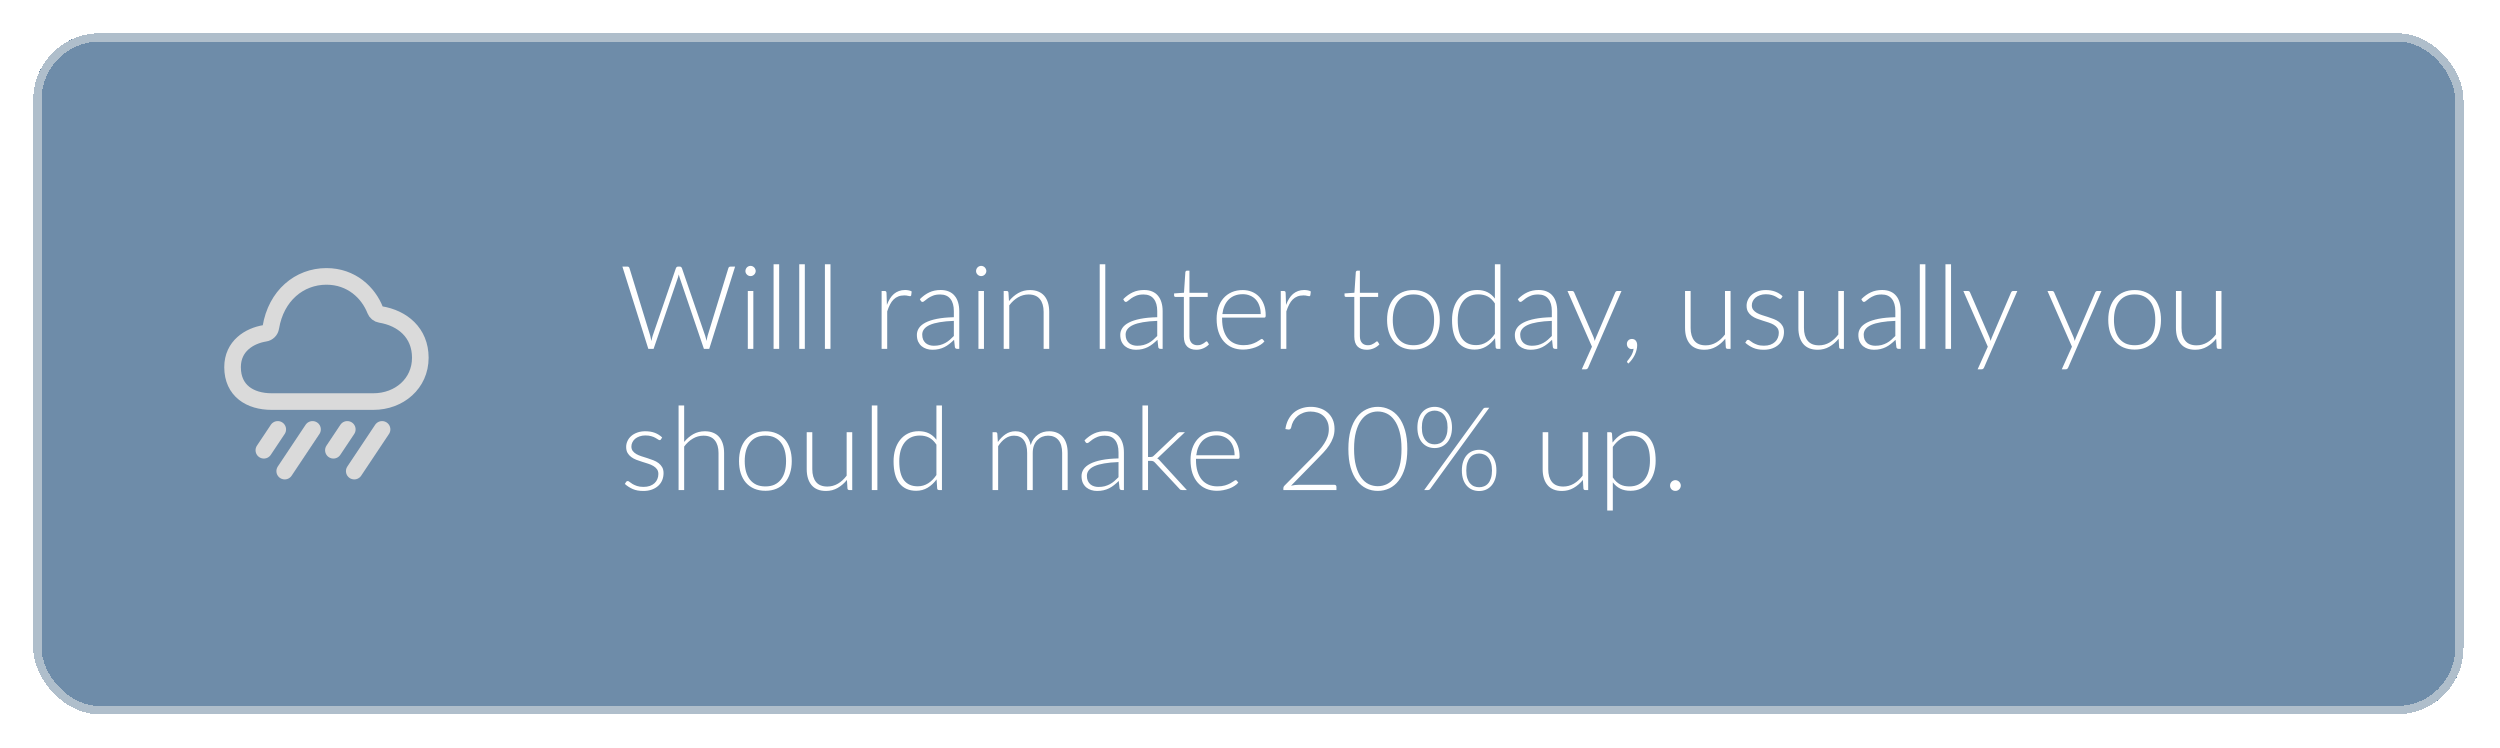 <svg width="301" height="90" viewBox="0 0 301 90" fill="none" xmlns="http://www.w3.org/2000/svg">
<g filter="url(#filter0_bd_2074_550)">
<rect x="4" width="292.606" height="82" rx="8" fill="#4A7094" fill-opacity="0.8" shape-rendering="crispEdges"/>
<rect x="4.5" y="0.5" width="291.606" height="81" rx="7.5" stroke="#EDEDED" stroke-opacity="0.52" shape-rendering="crispEdges"/>
<path d="M31.904 36.126C32.079 36.099 32.241 36.017 32.367 35.892C32.493 35.768 32.576 35.607 32.605 35.432C33.237 31.59 36.039 29.279 39.303 29.279C42.334 29.279 44.359 31.254 45.174 33.346C45.227 33.481 45.313 33.599 45.425 33.689C45.537 33.78 45.67 33.84 45.813 33.863C48.429 34.289 50.606 36.037 50.606 39.074C50.606 42.183 48.063 44.349 44.954 44.349H32.709C30.119 44.349 28 43.056 28 40.205C28 37.668 30.023 36.425 31.904 36.126V36.126Z" stroke="#DADADA" stroke-width="2" stroke-linejoin="round"/>
<path d="M33.442 47.698L31.768 50.21" stroke="#DADADA" stroke-width="2" stroke-linecap="round" stroke-linejoin="round"/>
<path d="M37.628 47.698L34.279 52.722" stroke="#DADADA" stroke-width="2" stroke-linecap="round" stroke-linejoin="round"/>
<path d="M41.815 47.698L40.14 50.21" stroke="#DADADA" stroke-width="2" stroke-linecap="round" stroke-linejoin="round"/>
<path d="M46.001 47.698L42.652 52.722" stroke="#DADADA" stroke-width="2" stroke-linecap="round" stroke-linejoin="round"/>
<path d="M88.508 28.095L85.393 38H84.749L81.823 29.404C81.786 29.287 81.753 29.166 81.725 29.04C81.697 29.166 81.664 29.287 81.627 29.404L78.694 38H78.057L74.935 28.095H75.53C75.665 28.095 75.752 28.158 75.789 28.284L78.288 36.425C78.339 36.612 78.386 36.824 78.428 37.062C78.451 36.941 78.475 36.829 78.498 36.726C78.521 36.619 78.549 36.518 78.582 36.425L81.382 28.284C81.401 28.233 81.433 28.188 81.48 28.151C81.527 28.114 81.583 28.095 81.648 28.095H81.844C81.909 28.095 81.963 28.114 82.005 28.151C82.047 28.184 82.08 28.228 82.103 28.284L84.903 36.425C84.936 36.514 84.964 36.612 84.987 36.719C85.015 36.826 85.041 36.938 85.064 37.055C85.087 36.938 85.108 36.829 85.127 36.726C85.15 36.619 85.174 36.518 85.197 36.425L87.696 28.284C87.71 28.233 87.74 28.188 87.787 28.151C87.838 28.114 87.897 28.095 87.962 28.095H88.508ZM90.701 31.035V38H90.036V31.035H90.701ZM90.988 28.634C90.988 28.718 90.969 28.797 90.932 28.872C90.899 28.942 90.855 29.005 90.799 29.061C90.743 29.117 90.678 29.161 90.603 29.194C90.528 29.227 90.449 29.243 90.365 29.243C90.281 29.243 90.202 29.227 90.127 29.194C90.052 29.161 89.987 29.117 89.931 29.061C89.875 29.005 89.831 28.942 89.798 28.872C89.765 28.797 89.749 28.718 89.749 28.634C89.749 28.55 89.765 28.471 89.798 28.396C89.831 28.317 89.875 28.249 89.931 28.193C89.987 28.137 90.052 28.093 90.127 28.06C90.202 28.027 90.281 28.011 90.365 28.011C90.449 28.011 90.528 28.027 90.603 28.06C90.678 28.093 90.743 28.137 90.799 28.193C90.855 28.249 90.899 28.317 90.932 28.396C90.969 28.471 90.988 28.55 90.988 28.634ZM93.811 27.815V38H93.139V27.815H93.811ZM96.901 27.815V38H96.229V27.815H96.901ZM99.991 27.815V38H99.319V27.815H99.991ZM106.784 32.715C106.891 32.43 107.012 32.178 107.148 31.959C107.288 31.735 107.446 31.546 107.624 31.392C107.806 31.238 108.006 31.121 108.226 31.042C108.45 30.958 108.697 30.916 108.968 30.916C109.112 30.916 109.255 30.93 109.395 30.958C109.535 30.981 109.658 31.026 109.766 31.091L109.71 31.553C109.686 31.628 109.642 31.665 109.577 31.665C109.521 31.665 109.434 31.649 109.318 31.616C109.206 31.583 109.056 31.567 108.87 31.567C108.599 31.567 108.359 31.609 108.149 31.693C107.943 31.772 107.757 31.894 107.589 32.057C107.425 32.22 107.281 32.423 107.155 32.666C107.033 32.904 106.921 33.179 106.819 33.492V38H106.147V31.035H106.504C106.583 31.035 106.639 31.051 106.672 31.084C106.704 31.117 106.725 31.173 106.735 31.252L106.784 32.715ZM114.844 34.633C114.182 34.656 113.61 34.71 113.129 34.794C112.653 34.873 112.259 34.983 111.946 35.123C111.638 35.263 111.41 35.431 111.26 35.627C111.111 35.818 111.036 36.038 111.036 36.285C111.036 36.518 111.074 36.721 111.148 36.894C111.228 37.062 111.33 37.202 111.456 37.314C111.587 37.421 111.736 37.501 111.904 37.552C112.072 37.603 112.247 37.629 112.429 37.629C112.7 37.629 112.947 37.601 113.171 37.545C113.4 37.484 113.61 37.403 113.801 37.3C113.997 37.193 114.179 37.067 114.347 36.922C114.515 36.777 114.681 36.621 114.844 36.453V34.633ZM110.749 32.022C111.113 31.658 111.496 31.383 111.897 31.196C112.299 31.009 112.754 30.916 113.262 30.916C113.636 30.916 113.962 30.977 114.242 31.098C114.522 31.215 114.753 31.385 114.935 31.609C115.122 31.828 115.262 32.097 115.355 32.414C115.449 32.727 115.495 33.077 115.495 33.464V38H115.229C115.089 38 115.003 37.935 114.97 37.804L114.872 36.908C114.681 37.095 114.49 37.263 114.298 37.412C114.112 37.561 113.916 37.687 113.71 37.79C113.505 37.893 113.283 37.972 113.045 38.028C112.807 38.084 112.546 38.112 112.261 38.112C112.023 38.112 111.792 38.077 111.568 38.007C111.344 37.937 111.144 37.83 110.966 37.685C110.794 37.54 110.654 37.356 110.546 37.132C110.444 36.903 110.392 36.63 110.392 36.313C110.392 36.019 110.476 35.746 110.644 35.494C110.812 35.242 111.076 35.023 111.435 34.836C111.795 34.649 112.254 34.5 112.814 34.388C113.379 34.276 114.056 34.211 114.844 34.192V33.464C114.844 32.82 114.704 32.325 114.424 31.98C114.149 31.63 113.738 31.455 113.192 31.455C112.856 31.455 112.569 31.502 112.331 31.595C112.098 31.688 111.9 31.791 111.736 31.903C111.573 32.015 111.44 32.118 111.337 32.211C111.235 32.304 111.148 32.351 111.078 32.351C111.027 32.351 110.985 32.339 110.952 32.316C110.92 32.293 110.892 32.262 110.868 32.225L110.749 32.022ZM118.469 31.035V38H117.804V31.035H118.469ZM118.756 28.634C118.756 28.718 118.737 28.797 118.7 28.872C118.667 28.942 118.623 29.005 118.567 29.061C118.511 29.117 118.445 29.161 118.371 29.194C118.296 29.227 118.217 29.243 118.133 29.243C118.049 29.243 117.969 29.227 117.895 29.194C117.82 29.161 117.755 29.117 117.699 29.061C117.643 29.005 117.598 28.942 117.566 28.872C117.533 28.797 117.517 28.718 117.517 28.634C117.517 28.55 117.533 28.471 117.566 28.396C117.598 28.317 117.643 28.249 117.699 28.193C117.755 28.137 117.82 28.093 117.895 28.06C117.969 28.027 118.049 28.011 118.133 28.011C118.217 28.011 118.296 28.027 118.371 28.06C118.445 28.093 118.511 28.137 118.567 28.193C118.623 28.249 118.667 28.317 118.7 28.396C118.737 28.471 118.756 28.55 118.756 28.634ZM121.481 32.253C121.803 31.852 122.174 31.53 122.594 31.287C123.018 31.044 123.49 30.923 124.008 30.923C124.39 30.923 124.726 30.984 125.016 31.105C125.31 31.226 125.552 31.401 125.744 31.63C125.935 31.859 126.08 32.134 126.178 32.456C126.276 32.778 126.325 33.142 126.325 33.548V38H125.653V33.548C125.653 32.895 125.503 32.384 125.205 32.015C124.906 31.642 124.451 31.455 123.84 31.455C123.387 31.455 122.962 31.572 122.566 31.805C122.174 32.034 121.824 32.353 121.516 32.764V38H120.844V31.035H121.215C121.331 31.035 121.399 31.093 121.418 31.21L121.481 32.253ZM133.077 27.815V38H132.405V27.815H133.077ZM139.331 34.633C138.668 34.656 138.096 34.71 137.616 34.794C137.14 34.873 136.745 34.983 136.433 35.123C136.125 35.263 135.896 35.431 135.747 35.627C135.597 35.818 135.523 36.038 135.523 36.285C135.523 36.518 135.56 36.721 135.635 36.894C135.714 37.062 135.817 37.202 135.943 37.314C136.073 37.421 136.223 37.501 136.391 37.552C136.559 37.603 136.734 37.629 136.916 37.629C137.186 37.629 137.434 37.601 137.658 37.545C137.886 37.484 138.096 37.403 138.288 37.3C138.484 37.193 138.666 37.067 138.834 36.922C139.002 36.777 139.167 36.621 139.331 36.453V34.633ZM135.236 32.022C135.6 31.658 135.982 31.383 136.384 31.196C136.785 31.009 137.24 30.916 137.749 30.916C138.122 30.916 138.449 30.977 138.729 31.098C139.009 31.215 139.24 31.385 139.422 31.609C139.608 31.828 139.748 32.097 139.842 32.414C139.935 32.727 139.982 33.077 139.982 33.464V38H139.716C139.576 38 139.489 37.935 139.457 37.804L139.359 36.908C139.167 37.095 138.976 37.263 138.785 37.412C138.598 37.561 138.402 37.687 138.197 37.79C137.991 37.893 137.77 37.972 137.532 38.028C137.294 38.084 137.032 38.112 136.748 38.112C136.51 38.112 136.279 38.077 136.055 38.007C135.831 37.937 135.63 37.83 135.453 37.685C135.28 37.54 135.14 37.356 135.033 37.132C134.93 36.903 134.879 36.63 134.879 36.313C134.879 36.019 134.963 35.746 135.131 35.494C135.299 35.242 135.562 35.023 135.922 34.836C136.281 34.649 136.741 34.5 137.301 34.388C137.865 34.276 138.542 34.211 139.331 34.192V33.464C139.331 32.82 139.191 32.325 138.911 31.98C138.635 31.63 138.225 31.455 137.679 31.455C137.343 31.455 137.056 31.502 136.818 31.595C136.584 31.688 136.386 31.791 136.223 31.903C136.059 32.015 135.926 32.118 135.824 32.211C135.721 32.304 135.635 32.351 135.565 32.351C135.513 32.351 135.471 32.339 135.439 32.316C135.406 32.293 135.378 32.262 135.355 32.225L135.236 32.022ZM144.035 38.112C143.564 38.112 143.195 37.981 142.929 37.72C142.668 37.459 142.537 37.055 142.537 36.509V31.749H141.536C141.485 31.749 141.443 31.735 141.41 31.707C141.377 31.679 141.361 31.639 141.361 31.588V31.329L142.551 31.245L142.719 28.753C142.728 28.711 142.747 28.674 142.775 28.641C142.803 28.608 142.843 28.592 142.894 28.592H143.209V31.252H145.407V31.749H143.209V36.474C143.209 36.665 143.232 36.831 143.279 36.971C143.33 37.106 143.398 37.218 143.482 37.307C143.571 37.396 143.673 37.461 143.79 37.503C143.907 37.545 144.033 37.566 144.168 37.566C144.336 37.566 144.481 37.543 144.602 37.496C144.723 37.445 144.828 37.391 144.917 37.335C145.006 37.274 145.078 37.221 145.134 37.174C145.19 37.123 145.234 37.097 145.267 37.097C145.304 37.097 145.342 37.12 145.379 37.167L145.561 37.461C145.384 37.657 145.157 37.816 144.882 37.937C144.611 38.054 144.329 38.112 144.035 38.112ZM151.788 33.814C151.788 33.441 151.735 33.107 151.627 32.813C151.525 32.514 151.378 32.262 151.186 32.057C150.995 31.852 150.766 31.695 150.5 31.588C150.239 31.476 149.95 31.42 149.632 31.42C149.273 31.42 148.951 31.476 148.666 31.588C148.382 31.7 148.134 31.861 147.924 32.071C147.719 32.281 147.553 32.533 147.427 32.827C147.301 33.121 147.217 33.45 147.175 33.814H151.788ZM147.14 34.241V34.374C147.14 34.897 147.201 35.356 147.322 35.753C147.444 36.15 147.616 36.483 147.84 36.754C148.064 37.02 148.335 37.221 148.652 37.356C148.97 37.491 149.324 37.559 149.716 37.559C150.066 37.559 150.37 37.522 150.626 37.447C150.883 37.368 151.098 37.281 151.27 37.188C151.448 37.09 151.588 37.004 151.69 36.929C151.793 36.85 151.868 36.81 151.914 36.81C151.975 36.81 152.022 36.833 152.054 36.88L152.236 37.104C152.124 37.244 151.975 37.375 151.788 37.496C151.606 37.617 151.401 37.722 151.172 37.811C150.948 37.895 150.706 37.963 150.444 38.014C150.188 38.065 149.929 38.091 149.667 38.091C149.191 38.091 148.757 38.009 148.365 37.846C147.973 37.678 147.637 37.435 147.357 37.118C147.077 36.801 146.86 36.413 146.706 35.956C146.557 35.494 146.482 34.967 146.482 34.374C146.482 33.875 146.552 33.415 146.692 32.995C146.837 32.57 147.042 32.206 147.308 31.903C147.579 31.595 147.908 31.355 148.295 31.182C148.687 31.009 149.131 30.923 149.625 30.923C150.017 30.923 150.381 30.991 150.717 31.126C151.053 31.261 151.345 31.46 151.592 31.721C151.84 31.978 152.033 32.295 152.173 32.673C152.318 33.051 152.39 33.485 152.39 33.975C152.39 34.078 152.376 34.148 152.348 34.185C152.32 34.222 152.274 34.241 152.208 34.241H147.14ZM154.84 32.715C154.948 32.43 155.069 32.178 155.204 31.959C155.344 31.735 155.503 31.546 155.68 31.392C155.862 31.238 156.063 31.121 156.282 31.042C156.506 30.958 156.754 30.916 157.024 30.916C157.169 30.916 157.311 30.93 157.451 30.958C157.591 30.981 157.715 31.026 157.822 31.091L157.766 31.553C157.743 31.628 157.699 31.665 157.633 31.665C157.577 31.665 157.491 31.649 157.374 31.616C157.262 31.583 157.113 31.567 156.926 31.567C156.656 31.567 156.415 31.609 156.205 31.693C156 31.772 155.813 31.894 155.645 32.057C155.482 32.22 155.337 32.423 155.211 32.666C155.09 32.904 154.978 33.179 154.875 33.492V38H154.203V31.035H154.56C154.64 31.035 154.696 31.051 154.728 31.084C154.761 31.117 154.782 31.173 154.791 31.252L154.84 32.715ZM164.556 38.112C164.085 38.112 163.716 37.981 163.45 37.72C163.189 37.459 163.058 37.055 163.058 36.509V31.749H162.057C162.006 31.749 161.964 31.735 161.931 31.707C161.899 31.679 161.882 31.639 161.882 31.588V31.329L163.072 31.245L163.24 28.753C163.25 28.711 163.268 28.674 163.296 28.641C163.324 28.608 163.364 28.592 163.415 28.592H163.73V31.252H165.928V31.749H163.73V36.474C163.73 36.665 163.754 36.831 163.8 36.971C163.852 37.106 163.919 37.218 164.003 37.307C164.092 37.396 164.195 37.461 164.311 37.503C164.428 37.545 164.554 37.566 164.689 37.566C164.857 37.566 165.002 37.543 165.123 37.496C165.245 37.445 165.35 37.391 165.438 37.335C165.527 37.274 165.599 37.221 165.655 37.174C165.711 37.123 165.756 37.097 165.788 37.097C165.826 37.097 165.863 37.12 165.9 37.167L166.082 37.461C165.905 37.657 165.679 37.816 165.403 37.937C165.133 38.054 164.85 38.112 164.556 38.112ZM170.182 30.923C170.681 30.923 171.127 31.009 171.519 31.182C171.916 31.35 172.249 31.59 172.52 31.903C172.791 32.216 172.996 32.594 173.136 33.037C173.281 33.476 173.353 33.968 173.353 34.514C173.353 35.06 173.281 35.552 173.136 35.991C172.996 36.43 172.791 36.805 172.52 37.118C172.249 37.431 171.916 37.671 171.519 37.839C171.127 38.007 170.681 38.091 170.182 38.091C169.683 38.091 169.235 38.007 168.838 37.839C168.446 37.671 168.112 37.431 167.837 37.118C167.566 36.805 167.359 36.43 167.214 35.991C167.074 35.552 167.004 35.06 167.004 34.514C167.004 33.968 167.074 33.476 167.214 33.037C167.359 32.594 167.566 32.216 167.837 31.903C168.112 31.59 168.446 31.35 168.838 31.182C169.235 31.009 169.683 30.923 170.182 30.923ZM170.182 37.566C170.597 37.566 170.959 37.496 171.267 37.356C171.58 37.211 171.839 37.006 172.044 36.74C172.254 36.474 172.41 36.154 172.513 35.781C172.616 35.403 172.667 34.981 172.667 34.514C172.667 34.052 172.616 33.632 172.513 33.254C172.41 32.876 172.254 32.554 172.044 32.288C171.839 32.017 171.58 31.81 171.267 31.665C170.959 31.52 170.597 31.448 170.182 31.448C169.767 31.448 169.403 31.52 169.09 31.665C168.782 31.81 168.523 32.017 168.313 32.288C168.108 32.554 167.951 32.876 167.844 33.254C167.741 33.632 167.69 34.052 167.69 34.514C167.69 34.981 167.741 35.403 167.844 35.781C167.951 36.154 168.108 36.474 168.313 36.74C168.523 37.006 168.782 37.211 169.09 37.356C169.403 37.496 169.767 37.566 170.182 37.566ZM179.984 32.533C179.718 32.132 179.421 31.849 179.095 31.686C178.773 31.523 178.404 31.441 177.989 31.441C177.578 31.441 177.219 31.516 176.911 31.665C176.603 31.814 176.344 32.027 176.134 32.302C175.928 32.573 175.772 32.899 175.665 33.282C175.562 33.66 175.511 34.078 175.511 34.535C175.511 35.571 175.7 36.334 176.078 36.824C176.46 37.309 177.011 37.552 177.73 37.552C178.187 37.552 178.605 37.433 178.983 37.195C179.361 36.957 179.694 36.623 179.984 36.194V32.533ZM180.649 27.815V38H180.285C180.163 38 180.093 37.939 180.075 37.818L180.005 36.719C179.697 37.139 179.337 37.473 178.927 37.72C178.516 37.967 178.054 38.091 177.541 38.091C176.682 38.091 176.015 37.795 175.539 37.202C175.063 36.609 174.825 35.72 174.825 34.535C174.825 34.026 174.89 33.553 175.021 33.114C175.156 32.671 175.352 32.288 175.609 31.966C175.865 31.639 176.18 31.383 176.554 31.196C176.932 31.009 177.366 30.916 177.856 30.916C178.327 30.916 178.735 31.002 179.081 31.175C179.426 31.348 179.727 31.604 179.984 31.945V27.815H180.649ZM186.84 34.633C186.178 34.656 185.606 34.71 185.125 34.794C184.649 34.873 184.255 34.983 183.942 35.123C183.634 35.263 183.406 35.431 183.256 35.627C183.107 35.818 183.032 36.038 183.032 36.285C183.032 36.518 183.07 36.721 183.144 36.894C183.224 37.062 183.326 37.202 183.452 37.314C183.583 37.421 183.732 37.501 183.9 37.552C184.068 37.603 184.243 37.629 184.425 37.629C184.696 37.629 184.943 37.601 185.167 37.545C185.396 37.484 185.606 37.403 185.797 37.3C185.993 37.193 186.175 37.067 186.343 36.922C186.511 36.777 186.677 36.621 186.84 36.453V34.633ZM182.745 32.022C183.109 31.658 183.492 31.383 183.893 31.196C184.295 31.009 184.75 30.916 185.258 30.916C185.632 30.916 185.958 30.977 186.238 31.098C186.518 31.215 186.749 31.385 186.931 31.609C187.118 31.828 187.258 32.097 187.351 32.414C187.445 32.727 187.491 33.077 187.491 33.464V38H187.225C187.085 38 186.999 37.935 186.966 37.804L186.868 36.908C186.677 37.095 186.486 37.263 186.294 37.412C186.108 37.561 185.912 37.687 185.706 37.79C185.501 37.893 185.279 37.972 185.041 38.028C184.803 38.084 184.542 38.112 184.257 38.112C184.019 38.112 183.788 38.077 183.564 38.007C183.34 37.937 183.14 37.83 182.962 37.685C182.79 37.54 182.65 37.356 182.542 37.132C182.44 36.903 182.388 36.63 182.388 36.313C182.388 36.019 182.472 35.746 182.64 35.494C182.808 35.242 183.072 35.023 183.431 34.836C183.791 34.649 184.25 34.5 184.81 34.388C185.375 34.276 186.052 34.211 186.84 34.192V33.464C186.84 32.82 186.7 32.325 186.42 31.98C186.145 31.63 185.734 31.455 185.188 31.455C184.852 31.455 184.565 31.502 184.327 31.595C184.094 31.688 183.896 31.791 183.732 31.903C183.569 32.015 183.436 32.118 183.333 32.211C183.231 32.304 183.144 32.351 183.074 32.351C183.023 32.351 182.981 32.339 182.948 32.316C182.916 32.293 182.888 32.262 182.864 32.225L182.745 32.022ZM195.228 31.035L191.224 40.24C191.196 40.305 191.158 40.359 191.112 40.401C191.07 40.443 191.007 40.464 190.923 40.464H190.447L191.672 37.741L188.725 31.035H189.278C189.348 31.035 189.404 31.054 189.446 31.091C189.488 31.124 189.516 31.161 189.53 31.203L191.875 36.621C191.903 36.691 191.926 36.763 191.945 36.838C191.968 36.908 191.989 36.98 192.008 37.055C192.031 36.98 192.054 36.908 192.078 36.838C192.106 36.763 192.134 36.691 192.162 36.621L194.479 31.203C194.502 31.152 194.535 31.112 194.577 31.084C194.619 31.051 194.665 31.035 194.717 31.035H195.228ZM195.954 39.666C195.93 39.647 195.914 39.629 195.905 39.61C195.9 39.591 195.898 39.57 195.898 39.547C195.898 39.519 195.916 39.482 195.954 39.435C195.996 39.388 196.052 39.318 196.122 39.225C196.196 39.136 196.271 39.029 196.346 38.903C196.425 38.782 196.495 38.644 196.556 38.49C196.621 38.336 196.663 38.17 196.682 37.993C196.612 38.016 196.539 38.028 196.465 38.028C196.292 38.028 196.15 37.97 196.038 37.853C195.93 37.736 195.877 37.587 195.877 37.405C195.877 37.242 195.933 37.102 196.045 36.985C196.157 36.868 196.304 36.81 196.486 36.81C196.686 36.81 196.84 36.88 196.948 37.02C197.06 37.155 197.116 37.335 197.116 37.559C197.116 37.75 197.09 37.944 197.039 38.14C196.992 38.341 196.922 38.537 196.829 38.728C196.735 38.919 196.623 39.104 196.493 39.281C196.362 39.458 196.217 39.622 196.059 39.771L195.954 39.666ZM208.361 31.035V38H207.99C207.873 38 207.806 37.939 207.787 37.818L207.724 36.782C207.402 37.183 207.029 37.505 206.604 37.748C206.184 37.991 205.715 38.112 205.197 38.112C204.81 38.112 204.471 38.051 204.182 37.93C203.893 37.809 203.652 37.634 203.461 37.405C203.27 37.176 203.125 36.901 203.027 36.579C202.929 36.257 202.88 35.893 202.88 35.487V31.035H203.552V35.487C203.552 36.14 203.701 36.654 204 37.027C204.299 37.396 204.754 37.58 205.365 37.58C205.818 37.58 206.24 37.466 206.632 37.237C207.029 37.004 207.381 36.682 207.689 36.271V31.035H208.361ZM214.483 31.896C214.446 31.961 214.392 31.994 214.322 31.994C214.271 31.994 214.206 31.966 214.126 31.91C214.047 31.849 213.94 31.784 213.804 31.714C213.674 31.639 213.51 31.574 213.314 31.518C213.118 31.457 212.88 31.427 212.6 31.427C212.348 31.427 212.117 31.464 211.907 31.539C211.702 31.609 211.525 31.705 211.375 31.826C211.231 31.947 211.119 32.09 211.039 32.253C210.96 32.412 210.92 32.58 210.92 32.757C210.92 32.976 210.976 33.158 211.088 33.303C211.2 33.448 211.345 33.571 211.522 33.674C211.704 33.777 211.912 33.865 212.145 33.94C212.379 34.015 212.614 34.089 212.852 34.164C213.095 34.239 213.333 34.323 213.566 34.416C213.8 34.505 214.005 34.617 214.182 34.752C214.364 34.887 214.511 35.053 214.623 35.249C214.735 35.445 214.791 35.683 214.791 35.963C214.791 36.266 214.738 36.549 214.63 36.81C214.523 37.071 214.364 37.298 214.154 37.489C213.949 37.68 213.695 37.832 213.391 37.944C213.088 38.056 212.74 38.112 212.348 38.112C211.858 38.112 211.436 38.035 211.081 37.881C210.727 37.722 210.409 37.517 210.129 37.265L210.283 37.027C210.307 36.99 210.332 36.962 210.36 36.943C210.393 36.924 210.435 36.915 210.486 36.915C210.547 36.915 210.619 36.952 210.703 37.027C210.792 37.102 210.909 37.183 211.053 37.272C211.198 37.356 211.375 37.435 211.585 37.51C211.8 37.585 212.064 37.622 212.376 37.622C212.67 37.622 212.929 37.582 213.153 37.503C213.377 37.419 213.564 37.307 213.713 37.167C213.863 37.027 213.975 36.864 214.049 36.677C214.129 36.486 214.168 36.285 214.168 36.075C214.168 35.842 214.112 35.648 214 35.494C213.888 35.34 213.741 35.209 213.559 35.102C213.377 34.995 213.17 34.904 212.936 34.829C212.708 34.754 212.472 34.68 212.229 34.605C211.987 34.53 211.749 34.449 211.515 34.36C211.287 34.271 211.081 34.159 210.899 34.024C210.717 33.889 210.57 33.725 210.458 33.534C210.346 33.338 210.29 33.095 210.29 32.806C210.29 32.559 210.344 32.321 210.451 32.092C210.559 31.863 210.71 31.663 210.906 31.49C211.107 31.317 211.35 31.18 211.634 31.077C211.919 30.974 212.239 30.923 212.593 30.923C213.018 30.923 213.394 30.984 213.72 31.105C214.052 31.226 214.353 31.413 214.623 31.665L214.483 31.896ZM222.006 31.035V38H221.635C221.518 38 221.45 37.939 221.432 37.818L221.369 36.782C221.047 37.183 220.673 37.505 220.249 37.748C219.829 37.991 219.36 38.112 218.842 38.112C218.454 38.112 218.116 38.051 217.827 37.93C217.537 37.809 217.297 37.634 217.106 37.405C216.914 37.176 216.77 36.901 216.672 36.579C216.574 36.257 216.525 35.893 216.525 35.487V31.035H217.197V35.487C217.197 36.14 217.346 36.654 217.645 37.027C217.943 37.396 218.398 37.58 219.01 37.58C219.462 37.58 219.885 37.466 220.277 37.237C220.673 37.004 221.026 36.682 221.334 36.271V31.035H222.006ZM228.198 34.633C227.535 34.656 226.964 34.71 226.483 34.794C226.007 34.873 225.613 34.983 225.3 35.123C224.992 35.263 224.763 35.431 224.614 35.627C224.465 35.818 224.39 36.038 224.39 36.285C224.39 36.518 224.427 36.721 224.502 36.894C224.581 37.062 224.684 37.202 224.81 37.314C224.941 37.421 225.09 37.501 225.258 37.552C225.426 37.603 225.601 37.629 225.783 37.629C226.054 37.629 226.301 37.601 226.525 37.545C226.754 37.484 226.964 37.403 227.155 37.3C227.351 37.193 227.533 37.067 227.701 36.922C227.869 36.777 228.035 36.621 228.198 36.453V34.633ZM224.103 32.022C224.467 31.658 224.85 31.383 225.251 31.196C225.652 31.009 226.107 30.916 226.616 30.916C226.989 30.916 227.316 30.977 227.596 31.098C227.876 31.215 228.107 31.385 228.289 31.609C228.476 31.828 228.616 32.097 228.709 32.414C228.802 32.727 228.849 33.077 228.849 33.464V38H228.583C228.443 38 228.357 37.935 228.324 37.804L228.226 36.908C228.035 37.095 227.843 37.263 227.652 37.412C227.465 37.561 227.269 37.687 227.064 37.79C226.859 37.893 226.637 37.972 226.399 38.028C226.161 38.084 225.9 38.112 225.615 38.112C225.377 38.112 225.146 38.077 224.922 38.007C224.698 37.937 224.497 37.83 224.32 37.685C224.147 37.54 224.007 37.356 223.9 37.132C223.797 36.903 223.746 36.63 223.746 36.313C223.746 36.019 223.83 35.746 223.998 35.494C224.166 35.242 224.43 35.023 224.789 34.836C225.148 34.649 225.608 34.5 226.168 34.388C226.733 34.276 227.409 34.211 228.198 34.192V33.464C228.198 32.82 228.058 32.325 227.778 31.98C227.503 31.63 227.092 31.455 226.546 31.455C226.21 31.455 225.923 31.502 225.685 31.595C225.452 31.688 225.253 31.791 225.09 31.903C224.927 32.015 224.794 32.118 224.691 32.211C224.588 32.304 224.502 32.351 224.432 32.351C224.381 32.351 224.339 32.339 224.306 32.316C224.273 32.293 224.245 32.262 224.222 32.225L224.103 32.022ZM231.815 27.815V38H231.143V27.815H231.815ZM234.905 27.815V38H234.233V27.815H234.905ZM242.888 31.035L238.884 40.24C238.856 40.305 238.818 40.359 238.772 40.401C238.73 40.443 238.667 40.464 238.583 40.464H238.107L239.332 37.741L236.385 31.035H236.938C237.008 31.035 237.064 31.054 237.106 31.091C237.148 31.124 237.176 31.161 237.19 31.203L239.535 36.621C239.563 36.691 239.586 36.763 239.605 36.838C239.628 36.908 239.649 36.98 239.668 37.055C239.691 36.98 239.714 36.908 239.738 36.838C239.766 36.763 239.794 36.691 239.822 36.621L242.139 31.203C242.162 31.152 242.195 31.112 242.237 31.084C242.279 31.051 242.325 31.035 242.377 31.035H242.888ZM253.019 31.035L249.015 40.24C248.987 40.305 248.949 40.359 248.903 40.401C248.861 40.443 248.798 40.464 248.714 40.464H248.238L249.463 37.741L246.516 31.035H247.069C247.139 31.035 247.195 31.054 247.237 31.091C247.279 31.124 247.307 31.161 247.321 31.203L249.666 36.621C249.694 36.691 249.717 36.763 249.736 36.838C249.759 36.908 249.78 36.98 249.799 37.055C249.822 36.98 249.845 36.908 249.869 36.838C249.897 36.763 249.925 36.691 249.953 36.621L252.27 31.203C252.293 31.152 252.326 31.112 252.368 31.084C252.41 31.051 252.456 31.035 252.508 31.035H253.019ZM257.012 30.923C257.511 30.923 257.957 31.009 258.349 31.182C258.746 31.35 259.079 31.59 259.35 31.903C259.621 32.216 259.826 32.594 259.966 33.037C260.111 33.476 260.183 33.968 260.183 34.514C260.183 35.06 260.111 35.552 259.966 35.991C259.826 36.43 259.621 36.805 259.35 37.118C259.079 37.431 258.746 37.671 258.349 37.839C257.957 38.007 257.511 38.091 257.012 38.091C256.513 38.091 256.065 38.007 255.668 37.839C255.276 37.671 254.942 37.431 254.667 37.118C254.396 36.805 254.189 36.43 254.044 35.991C253.904 35.552 253.834 35.06 253.834 34.514C253.834 33.968 253.904 33.476 254.044 33.037C254.189 32.594 254.396 32.216 254.667 31.903C254.942 31.59 255.276 31.35 255.668 31.182C256.065 31.009 256.513 30.923 257.012 30.923ZM257.012 37.566C257.427 37.566 257.789 37.496 258.097 37.356C258.41 37.211 258.669 37.006 258.874 36.74C259.084 36.474 259.24 36.154 259.343 35.781C259.446 35.403 259.497 34.981 259.497 34.514C259.497 34.052 259.446 33.632 259.343 33.254C259.24 32.876 259.084 32.554 258.874 32.288C258.669 32.017 258.41 31.81 258.097 31.665C257.789 31.52 257.427 31.448 257.012 31.448C256.597 31.448 256.233 31.52 255.92 31.665C255.612 31.81 255.353 32.017 255.143 32.288C254.938 32.554 254.781 32.876 254.674 33.254C254.571 33.632 254.52 34.052 254.52 34.514C254.52 34.981 254.571 35.403 254.674 35.781C254.781 36.154 254.938 36.474 255.143 36.74C255.353 37.006 255.612 37.211 255.92 37.356C256.233 37.496 256.597 37.566 257.012 37.566ZM267.465 31.035V38H267.094C266.977 38 266.909 37.939 266.891 37.818L266.828 36.782C266.506 37.183 266.132 37.505 265.708 37.748C265.288 37.991 264.819 38.112 264.301 38.112C263.913 38.112 263.575 38.051 263.286 37.93C262.996 37.809 262.756 37.634 262.565 37.405C262.373 37.176 262.229 36.901 262.131 36.579C262.033 36.257 261.984 35.893 261.984 35.487V31.035H262.656V35.487C262.656 36.14 262.805 36.654 263.104 37.027C263.402 37.396 263.857 37.58 264.469 37.58C264.921 37.58 265.344 37.466 265.736 37.237C266.132 37.004 266.485 36.682 266.793 36.271V31.035H267.465ZM79.583 48.896C79.546 48.961 79.492 48.994 79.422 48.994C79.371 48.994 79.305 48.966 79.226 48.91C79.147 48.849 79.039 48.784 78.904 48.714C78.773 48.639 78.61 48.574 78.414 48.518C78.218 48.457 77.98 48.427 77.7 48.427C77.448 48.427 77.217 48.464 77.007 48.539C76.802 48.609 76.624 48.705 76.475 48.826C76.33 48.947 76.218 49.09 76.139 49.253C76.06 49.412 76.02 49.58 76.02 49.757C76.02 49.976 76.076 50.158 76.188 50.303C76.3 50.448 76.445 50.571 76.622 50.674C76.804 50.777 77.012 50.865 77.245 50.94C77.478 51.015 77.714 51.089 77.952 51.164C78.195 51.239 78.433 51.323 78.666 51.416C78.899 51.505 79.105 51.617 79.282 51.752C79.464 51.887 79.611 52.053 79.723 52.249C79.835 52.445 79.891 52.683 79.891 52.963C79.891 53.266 79.837 53.549 79.73 53.81C79.623 54.071 79.464 54.298 79.254 54.489C79.049 54.68 78.794 54.832 78.491 54.944C78.188 55.056 77.84 55.112 77.448 55.112C76.958 55.112 76.536 55.035 76.181 54.881C75.826 54.722 75.509 54.517 75.229 54.265L75.383 54.027C75.406 53.99 75.432 53.962 75.46 53.943C75.493 53.924 75.535 53.915 75.586 53.915C75.647 53.915 75.719 53.952 75.803 54.027C75.892 54.102 76.008 54.183 76.153 54.272C76.298 54.356 76.475 54.435 76.685 54.51C76.9 54.585 77.163 54.622 77.476 54.622C77.77 54.622 78.029 54.582 78.253 54.503C78.477 54.419 78.664 54.307 78.813 54.167C78.962 54.027 79.074 53.864 79.149 53.677C79.228 53.486 79.268 53.285 79.268 53.075C79.268 52.842 79.212 52.648 79.1 52.494C78.988 52.34 78.841 52.209 78.659 52.102C78.477 51.995 78.269 51.904 78.036 51.829C77.807 51.754 77.572 51.68 77.329 51.605C77.086 51.53 76.848 51.449 76.615 51.36C76.386 51.271 76.181 51.159 75.999 51.024C75.817 50.889 75.67 50.725 75.558 50.534C75.446 50.338 75.39 50.095 75.39 49.806C75.39 49.559 75.444 49.321 75.551 49.092C75.658 48.863 75.81 48.663 76.006 48.49C76.207 48.317 76.449 48.18 76.734 48.077C77.019 47.974 77.338 47.923 77.693 47.923C78.118 47.923 78.493 47.984 78.82 48.105C79.151 48.226 79.452 48.413 79.723 48.665L79.583 48.896ZM82.373 49.211C82.695 48.819 83.062 48.506 83.472 48.273C83.888 48.04 84.352 47.923 84.865 47.923C85.248 47.923 85.584 47.984 85.873 48.105C86.167 48.226 86.41 48.401 86.601 48.63C86.793 48.859 86.937 49.134 87.035 49.456C87.133 49.778 87.182 50.142 87.182 50.548V55H86.51V50.548C86.51 49.895 86.361 49.384 86.062 49.015C85.764 48.642 85.309 48.455 84.697 48.455C84.245 48.455 83.82 48.572 83.423 48.805C83.031 49.034 82.681 49.353 82.373 49.764V55H81.701V44.815H82.373V49.211ZM92.156 47.923C92.656 47.923 93.102 48.009 93.493 48.182C93.89 48.35 94.224 48.59 94.495 48.903C94.765 49.216 94.971 49.594 95.111 50.037C95.255 50.476 95.328 50.968 95.328 51.514C95.328 52.06 95.255 52.552 95.111 52.991C94.971 53.43 94.765 53.805 94.495 54.118C94.224 54.431 93.89 54.671 93.493 54.839C93.102 55.007 92.656 55.091 92.156 55.091C91.657 55.091 91.209 55.007 90.812 54.839C90.421 54.671 90.087 54.431 89.811 54.118C89.541 53.805 89.333 53.43 89.189 52.991C89.049 52.552 88.978 52.06 88.978 51.514C88.978 50.968 89.049 50.476 89.189 50.037C89.333 49.594 89.541 49.216 89.811 48.903C90.087 48.59 90.421 48.35 90.812 48.182C91.209 48.009 91.657 47.923 92.156 47.923ZM92.156 54.566C92.572 54.566 92.933 54.496 93.242 54.356C93.554 54.211 93.813 54.006 94.019 53.74C94.228 53.474 94.385 53.154 94.487 52.781C94.59 52.403 94.641 51.981 94.641 51.514C94.641 51.052 94.59 50.632 94.487 50.254C94.385 49.876 94.228 49.554 94.019 49.288C93.813 49.017 93.554 48.81 93.242 48.665C92.933 48.52 92.572 48.448 92.156 48.448C91.741 48.448 91.377 48.52 91.064 48.665C90.757 48.81 90.498 49.017 90.287 49.288C90.082 49.554 89.926 49.876 89.819 50.254C89.716 50.632 89.665 51.052 89.665 51.514C89.665 51.981 89.716 52.403 89.819 52.781C89.926 53.154 90.082 53.474 90.287 53.74C90.498 54.006 90.757 54.211 91.064 54.356C91.377 54.496 91.741 54.566 92.156 54.566ZM102.609 48.035V55H102.238C102.121 55 102.054 54.939 102.035 54.818L101.972 53.782C101.65 54.183 101.277 54.505 100.852 54.748C100.432 54.991 99.963 55.112 99.445 55.112C99.058 55.112 98.719 55.051 98.43 54.93C98.141 54.809 97.9 54.634 97.709 54.405C97.518 54.176 97.373 53.901 97.275 53.579C97.177 53.257 97.128 52.893 97.128 52.487V48.035H97.8V52.487C97.8 53.14 97.95 53.654 98.248 54.027C98.547 54.396 99.002 54.58 99.613 54.58C100.066 54.58 100.488 54.466 100.88 54.237C101.277 54.004 101.629 53.682 101.937 53.271V48.035H102.609ZM105.637 44.815V55H104.965V44.815H105.637ZM112.745 49.533C112.479 49.132 112.183 48.849 111.856 48.686C111.534 48.523 111.166 48.441 110.75 48.441C110.34 48.441 109.98 48.516 109.672 48.665C109.364 48.814 109.105 49.027 108.895 49.302C108.69 49.573 108.534 49.899 108.426 50.282C108.324 50.66 108.272 51.078 108.272 51.535C108.272 52.571 108.461 53.334 108.839 53.824C109.222 54.309 109.773 54.552 110.491 54.552C110.949 54.552 111.366 54.433 111.744 54.195C112.122 53.957 112.456 53.623 112.745 53.194V49.533ZM113.41 44.815V55H113.046C112.925 55 112.855 54.939 112.836 54.818L112.766 53.719C112.458 54.139 112.099 54.473 111.688 54.72C111.278 54.967 110.816 55.091 110.302 55.091C109.444 55.091 108.776 54.795 108.3 54.202C107.824 53.609 107.586 52.72 107.586 51.535C107.586 51.026 107.652 50.553 107.782 50.114C107.918 49.671 108.114 49.288 108.37 48.966C108.627 48.639 108.942 48.383 109.315 48.196C109.693 48.009 110.127 47.916 110.617 47.916C111.089 47.916 111.497 48.002 111.842 48.175C112.188 48.348 112.489 48.604 112.745 48.945V44.815H113.41ZM119.504 55V48.035H119.875C119.992 48.035 120.059 48.093 120.078 48.21L120.141 49.218C120.412 48.831 120.722 48.518 121.072 48.28C121.422 48.042 121.816 47.923 122.255 47.923C122.764 47.923 123.17 48.07 123.473 48.364C123.781 48.658 123.989 49.066 124.096 49.589C124.18 49.304 124.297 49.057 124.446 48.847C124.6 48.637 124.775 48.464 124.971 48.329C125.167 48.189 125.379 48.086 125.608 48.021C125.841 47.956 126.079 47.923 126.322 47.923C126.667 47.923 126.978 47.981 127.253 48.098C127.528 48.21 127.762 48.378 127.953 48.602C128.144 48.826 128.291 49.101 128.394 49.428C128.497 49.755 128.548 50.128 128.548 50.548V55H127.883V50.548C127.883 49.867 127.736 49.349 127.442 48.994C127.148 48.635 126.728 48.455 126.182 48.455C125.939 48.455 125.706 48.499 125.482 48.588C125.263 48.677 125.067 48.81 124.894 48.987C124.726 49.16 124.591 49.377 124.488 49.638C124.39 49.899 124.341 50.203 124.341 50.548V55H123.669V50.548C123.669 49.871 123.534 49.353 123.263 48.994C122.997 48.635 122.605 48.455 122.087 48.455C121.709 48.455 121.359 48.567 121.037 48.791C120.715 49.015 120.428 49.325 120.176 49.722V55H119.504ZM134.669 51.633C134.006 51.656 133.434 51.71 132.954 51.794C132.478 51.873 132.083 51.983 131.771 52.123C131.463 52.263 131.234 52.431 131.085 52.627C130.935 52.818 130.861 53.038 130.861 53.285C130.861 53.518 130.898 53.721 130.973 53.894C131.052 54.062 131.155 54.202 131.281 54.314C131.411 54.421 131.561 54.501 131.729 54.552C131.897 54.603 132.072 54.629 132.254 54.629C132.524 54.629 132.772 54.601 132.996 54.545C133.224 54.484 133.434 54.403 133.626 54.3C133.822 54.193 134.004 54.067 134.172 53.922C134.34 53.777 134.505 53.621 134.669 53.453V51.633ZM130.574 49.022C130.938 48.658 131.32 48.383 131.722 48.196C132.123 48.009 132.578 47.916 133.087 47.916C133.46 47.916 133.787 47.977 134.067 48.098C134.347 48.215 134.578 48.385 134.76 48.609C134.946 48.828 135.086 49.097 135.18 49.414C135.273 49.727 135.32 50.077 135.32 50.464V55H135.054C134.914 55 134.827 54.935 134.795 54.804L134.697 53.908C134.505 54.095 134.314 54.263 134.123 54.412C133.936 54.561 133.74 54.687 133.535 54.79C133.329 54.893 133.108 54.972 132.87 55.028C132.632 55.084 132.37 55.112 132.086 55.112C131.848 55.112 131.617 55.077 131.393 55.007C131.169 54.937 130.968 54.83 130.791 54.685C130.618 54.54 130.478 54.356 130.371 54.132C130.268 53.903 130.217 53.63 130.217 53.313C130.217 53.019 130.301 52.746 130.469 52.494C130.637 52.242 130.9 52.023 131.26 51.836C131.619 51.649 132.079 51.5 132.639 51.388C133.203 51.276 133.88 51.211 134.669 51.192V50.464C134.669 49.82 134.529 49.325 134.249 48.98C133.973 48.63 133.563 48.455 133.017 48.455C132.681 48.455 132.394 48.502 132.156 48.595C131.922 48.688 131.724 48.791 131.561 48.903C131.397 49.015 131.264 49.118 131.162 49.211C131.059 49.304 130.973 49.351 130.903 49.351C130.851 49.351 130.809 49.339 130.777 49.316C130.744 49.293 130.716 49.262 130.693 49.225L130.574 49.022ZM138.223 44.815V51.024H138.545C138.61 51.024 138.671 51.015 138.727 50.996C138.787 50.977 138.853 50.933 138.923 50.863L141.716 48.21C141.762 48.154 141.814 48.112 141.87 48.084C141.926 48.051 141.996 48.035 142.08 48.035H142.668L139.595 50.954C139.511 51.052 139.42 51.129 139.322 51.185C139.396 51.222 139.459 51.267 139.511 51.318C139.567 51.365 139.62 51.421 139.672 51.486L142.899 55H142.318C142.252 55 142.192 54.991 142.136 54.972C142.084 54.949 142.035 54.904 141.989 54.839L139.063 51.703C139.025 51.661 138.988 51.626 138.951 51.598C138.918 51.57 138.883 51.549 138.846 51.535C138.808 51.516 138.764 51.505 138.713 51.5C138.666 51.491 138.608 51.486 138.538 51.486H138.223V55H137.551V44.815H138.223ZM148.644 50.814C148.644 50.441 148.59 50.107 148.483 49.813C148.38 49.514 148.233 49.262 148.042 49.057C147.851 48.852 147.622 48.695 147.356 48.588C147.095 48.476 146.805 48.42 146.488 48.42C146.129 48.42 145.807 48.476 145.522 48.588C145.237 48.7 144.99 48.861 144.78 49.071C144.575 49.281 144.409 49.533 144.283 49.827C144.157 50.121 144.073 50.45 144.031 50.814H148.644ZM143.996 51.241V51.374C143.996 51.897 144.057 52.356 144.178 52.753C144.299 53.15 144.472 53.483 144.696 53.754C144.92 54.02 145.191 54.221 145.508 54.356C145.825 54.491 146.18 54.559 146.572 54.559C146.922 54.559 147.225 54.522 147.482 54.447C147.739 54.368 147.953 54.281 148.126 54.188C148.303 54.09 148.443 54.004 148.546 53.929C148.649 53.85 148.723 53.81 148.77 53.81C148.831 53.81 148.877 53.833 148.91 53.88L149.092 54.104C148.98 54.244 148.831 54.375 148.644 54.496C148.462 54.617 148.257 54.722 148.028 54.811C147.804 54.895 147.561 54.963 147.3 55.014C147.043 55.065 146.784 55.091 146.523 55.091C146.047 55.091 145.613 55.009 145.221 54.846C144.829 54.678 144.493 54.435 144.213 54.118C143.933 53.801 143.716 53.413 143.562 52.956C143.413 52.494 143.338 51.967 143.338 51.374C143.338 50.875 143.408 50.415 143.548 49.995C143.693 49.57 143.898 49.206 144.164 48.903C144.435 48.595 144.764 48.355 145.151 48.182C145.543 48.009 145.986 47.923 146.481 47.923C146.873 47.923 147.237 47.991 147.573 48.126C147.909 48.261 148.201 48.46 148.448 48.721C148.695 48.978 148.889 49.295 149.029 49.673C149.174 50.051 149.246 50.485 149.246 50.975C149.246 51.078 149.232 51.148 149.204 51.185C149.176 51.222 149.129 51.241 149.064 51.241H143.996ZM160.669 54.37C160.744 54.37 160.802 54.393 160.844 54.44C160.886 54.482 160.907 54.538 160.907 54.608V55H154.516V54.762C154.516 54.711 154.528 54.659 154.551 54.608C154.579 54.552 154.614 54.505 154.656 54.468L158.037 51.045C158.317 50.76 158.576 50.485 158.814 50.219C159.052 49.953 159.258 49.685 159.43 49.414C159.608 49.143 159.745 48.866 159.843 48.581C159.941 48.296 159.99 47.993 159.99 47.671C159.99 47.307 159.93 46.992 159.808 46.726C159.687 46.455 159.526 46.234 159.325 46.061C159.125 45.888 158.891 45.76 158.625 45.676C158.359 45.592 158.084 45.55 157.799 45.55C157.487 45.55 157.197 45.599 156.931 45.697C156.67 45.79 156.437 45.923 156.231 46.096C156.031 46.264 155.863 46.467 155.727 46.705C155.597 46.938 155.506 47.195 155.454 47.475C155.422 47.578 155.377 47.645 155.321 47.678C155.27 47.711 155.198 47.722 155.104 47.713L154.761 47.657C154.822 47.232 154.939 46.854 155.111 46.523C155.284 46.192 155.503 45.912 155.769 45.683C156.035 45.454 156.343 45.282 156.693 45.165C157.043 45.044 157.421 44.983 157.827 44.983C158.205 44.983 158.565 45.039 158.905 45.151C159.251 45.258 159.554 45.424 159.815 45.648C160.081 45.867 160.291 46.145 160.445 46.481C160.599 46.812 160.676 47.202 160.676 47.65C160.676 48.023 160.618 48.371 160.501 48.693C160.389 49.01 160.235 49.316 160.039 49.61C159.843 49.904 159.615 50.191 159.353 50.471C159.097 50.746 158.826 51.029 158.541 51.318L155.44 54.482C155.59 54.445 155.744 54.417 155.902 54.398C156.066 54.379 156.229 54.37 156.392 54.37H160.669ZM169.442 50.044C169.442 50.912 169.348 51.663 169.162 52.298C168.975 52.933 168.721 53.458 168.399 53.873C168.077 54.288 167.699 54.599 167.265 54.804C166.835 55.005 166.376 55.105 165.886 55.105C165.396 55.105 164.936 55.005 164.507 54.804C164.077 54.599 163.702 54.288 163.38 53.873C163.058 53.458 162.803 52.933 162.617 52.298C162.435 51.663 162.344 50.912 162.344 50.044C162.344 49.176 162.435 48.425 162.617 47.79C162.803 47.155 163.058 46.63 163.38 46.215C163.702 45.8 164.077 45.492 164.507 45.291C164.936 45.086 165.396 44.983 165.886 44.983C166.376 44.983 166.835 45.086 167.265 45.291C167.699 45.492 168.077 45.8 168.399 46.215C168.721 46.63 168.975 47.155 169.162 47.79C169.348 48.425 169.442 49.176 169.442 50.044ZM168.742 50.044C168.742 49.241 168.665 48.555 168.511 47.986C168.357 47.417 168.149 46.952 167.888 46.593C167.631 46.229 167.328 45.963 166.978 45.795C166.632 45.627 166.268 45.543 165.886 45.543C165.503 45.543 165.139 45.627 164.794 45.795C164.448 45.963 164.145 46.229 163.884 46.593C163.622 46.952 163.415 47.417 163.261 47.986C163.107 48.555 163.03 49.241 163.03 50.044C163.03 50.851 163.107 51.54 163.261 52.109C163.415 52.674 163.622 53.138 163.884 53.502C164.145 53.861 164.448 54.125 164.794 54.293C165.139 54.456 165.503 54.538 165.886 54.538C166.268 54.538 166.632 54.456 166.978 54.293C167.328 54.125 167.631 53.861 167.888 53.502C168.149 53.138 168.357 52.674 168.511 52.109C168.665 51.54 168.742 50.851 168.742 50.044ZM174.819 47.475C174.819 47.881 174.763 48.24 174.651 48.553C174.539 48.861 174.387 49.118 174.196 49.323C174.004 49.528 173.783 49.685 173.531 49.792C173.279 49.895 173.013 49.946 172.733 49.946C172.443 49.946 172.17 49.895 171.914 49.792C171.662 49.685 171.442 49.528 171.256 49.323C171.069 49.118 170.922 48.861 170.815 48.553C170.707 48.24 170.654 47.881 170.654 47.475C170.654 47.064 170.707 46.703 170.815 46.39C170.922 46.077 171.069 45.818 171.256 45.613C171.442 45.403 171.662 45.247 171.914 45.144C172.17 45.037 172.443 44.983 172.733 44.983C173.022 44.983 173.293 45.037 173.545 45.144C173.797 45.247 174.016 45.403 174.203 45.613C174.394 45.818 174.543 46.077 174.651 46.39C174.763 46.703 174.819 47.064 174.819 47.475ZM174.287 47.475C174.287 47.116 174.245 46.808 174.161 46.551C174.081 46.294 173.969 46.084 173.825 45.921C173.685 45.753 173.519 45.632 173.328 45.557C173.141 45.478 172.943 45.438 172.733 45.438C172.523 45.438 172.324 45.478 172.138 45.557C171.951 45.632 171.788 45.753 171.648 45.921C171.508 46.084 171.396 46.294 171.312 46.551C171.232 46.808 171.193 47.116 171.193 47.475C171.193 47.834 171.232 48.142 171.312 48.399C171.396 48.651 171.508 48.859 171.648 49.022C171.788 49.185 171.951 49.307 172.138 49.386C172.324 49.461 172.523 49.498 172.733 49.498C172.943 49.498 173.141 49.461 173.328 49.386C173.519 49.307 173.685 49.185 173.825 49.022C173.969 48.859 174.081 48.651 174.161 48.399C174.245 48.142 174.287 47.834 174.287 47.475ZM178.578 45.221C178.606 45.184 178.638 45.153 178.676 45.13C178.718 45.107 178.771 45.095 178.837 45.095H179.306L172.194 54.874C172.133 54.958 172.051 55 171.949 55H171.473L178.578 45.221ZM180.167 52.648C180.167 53.054 180.111 53.413 179.999 53.726C179.887 54.034 179.735 54.291 179.544 54.496C179.357 54.701 179.138 54.858 178.886 54.965C178.634 55.068 178.368 55.119 178.088 55.119C177.798 55.119 177.525 55.068 177.269 54.965C177.017 54.858 176.797 54.701 176.611 54.496C176.424 54.291 176.277 54.034 176.17 53.726C176.062 53.413 176.009 53.054 176.009 52.648C176.009 52.237 176.062 51.876 176.17 51.563C176.277 51.25 176.424 50.991 176.611 50.786C176.797 50.576 177.017 50.42 177.269 50.317C177.525 50.21 177.798 50.156 178.088 50.156C178.377 50.156 178.648 50.21 178.9 50.317C179.152 50.42 179.371 50.576 179.558 50.786C179.749 50.991 179.898 51.25 180.006 51.563C180.113 51.876 180.167 52.237 180.167 52.648ZM179.635 52.648C179.635 52.289 179.593 51.981 179.509 51.724C179.429 51.463 179.32 51.25 179.18 51.087C179.04 50.919 178.874 50.798 178.683 50.723C178.496 50.644 178.298 50.604 178.088 50.604C177.878 50.604 177.677 50.644 177.486 50.723C177.299 50.798 177.136 50.919 176.996 51.087C176.856 51.25 176.744 51.463 176.66 51.724C176.58 51.981 176.541 52.289 176.541 52.648C176.541 53.007 176.58 53.315 176.66 53.572C176.744 53.824 176.856 54.032 176.996 54.195C177.136 54.358 177.299 54.477 177.486 54.552C177.677 54.627 177.878 54.664 178.088 54.664C178.298 54.664 178.496 54.627 178.683 54.552C178.874 54.477 179.04 54.358 179.18 54.195C179.32 54.032 179.429 53.824 179.509 53.572C179.593 53.315 179.635 53.007 179.635 52.648ZM191.217 48.035V55H190.846C190.729 55 190.661 54.939 190.643 54.818L190.58 53.782C190.258 54.183 189.884 54.505 189.46 54.748C189.04 54.991 188.571 55.112 188.053 55.112C187.665 55.112 187.327 55.051 187.038 54.93C186.748 54.809 186.508 54.634 186.317 54.405C186.125 54.176 185.981 53.901 185.883 53.579C185.785 53.257 185.736 52.893 185.736 52.487V48.035H186.408V52.487C186.408 53.14 186.557 53.654 186.856 54.027C187.154 54.396 187.609 54.58 188.221 54.58C188.673 54.58 189.096 54.466 189.488 54.237C189.884 54.004 190.237 53.682 190.545 53.271V48.035H191.217ZM194.182 53.481C194.317 53.682 194.457 53.852 194.602 53.992C194.751 54.127 194.907 54.239 195.071 54.328C195.234 54.412 195.407 54.473 195.589 54.51C195.775 54.547 195.971 54.566 196.177 54.566C196.587 54.566 196.947 54.491 197.255 54.342C197.563 54.193 197.819 53.983 198.025 53.712C198.235 53.437 198.391 53.11 198.494 52.732C198.601 52.349 198.655 51.929 198.655 51.472C198.655 50.436 198.463 49.675 198.081 49.19C197.698 48.7 197.15 48.455 196.436 48.455C195.974 48.455 195.556 48.574 195.183 48.812C194.809 49.05 194.476 49.381 194.182 49.806V53.481ZM194.154 49.288C194.462 48.868 194.821 48.534 195.232 48.287C195.647 48.04 196.111 47.916 196.625 47.916C197.479 47.916 198.144 48.212 198.62 48.805C199.1 49.398 199.341 50.287 199.341 51.472C199.341 51.981 199.273 52.457 199.138 52.9C199.007 53.339 198.811 53.721 198.55 54.048C198.293 54.37 197.976 54.624 197.598 54.811C197.224 54.998 196.793 55.091 196.303 55.091C195.831 55.091 195.423 55.005 195.078 54.832C194.732 54.659 194.434 54.405 194.182 54.069V57.464H193.51V48.035H193.881C193.997 48.035 194.065 48.093 194.084 48.21L194.154 49.288ZM201.073 54.461C201.073 54.372 201.09 54.288 201.122 54.209C201.155 54.13 201.199 54.062 201.255 54.006C201.316 53.945 201.384 53.899 201.458 53.866C201.538 53.829 201.624 53.81 201.717 53.81C201.806 53.81 201.89 53.829 201.969 53.866C202.049 53.899 202.116 53.945 202.172 54.006C202.233 54.062 202.28 54.13 202.312 54.209C202.35 54.288 202.368 54.372 202.368 54.461C202.368 54.554 202.35 54.641 202.312 54.72C202.28 54.795 202.233 54.862 202.172 54.923C202.116 54.979 202.049 55.023 201.969 55.056C201.89 55.089 201.806 55.105 201.717 55.105C201.535 55.105 201.381 55.044 201.255 54.923C201.134 54.797 201.073 54.643 201.073 54.461Z" fill="white"/>
</g>
<defs>
<filter id="filter0_bd_2074_550" x="0" y="-4" width="300.606" height="94" filterUnits="userSpaceOnUse" color-interpolation-filters="sRGB">
<feFlood flood-opacity="0" result="BackgroundImageFix"/>
<feGaussianBlur in="BackgroundImageFix" stdDeviation="2"/>
<feComposite in2="SourceAlpha" operator="in" result="effect1_backgroundBlur_2074_550"/>
<feColorMatrix in="SourceAlpha" type="matrix" values="0 0 0 0 0 0 0 0 0 0 0 0 0 0 0 0 0 0 127 0" result="hardAlpha"/>
<feOffset dy="4"/>
<feGaussianBlur stdDeviation="2"/>
<feComposite in2="hardAlpha" operator="out"/>
<feColorMatrix type="matrix" values="0 0 0 0 0 0 0 0 0 0 0 0 0 0 0 0 0 0 0.25 0"/>
<feBlend mode="normal" in2="effect1_backgroundBlur_2074_550" result="effect2_dropShadow_2074_550"/>
<feBlend mode="normal" in="SourceGraphic" in2="effect2_dropShadow_2074_550" result="shape"/>
</filter>
</defs>
</svg>
